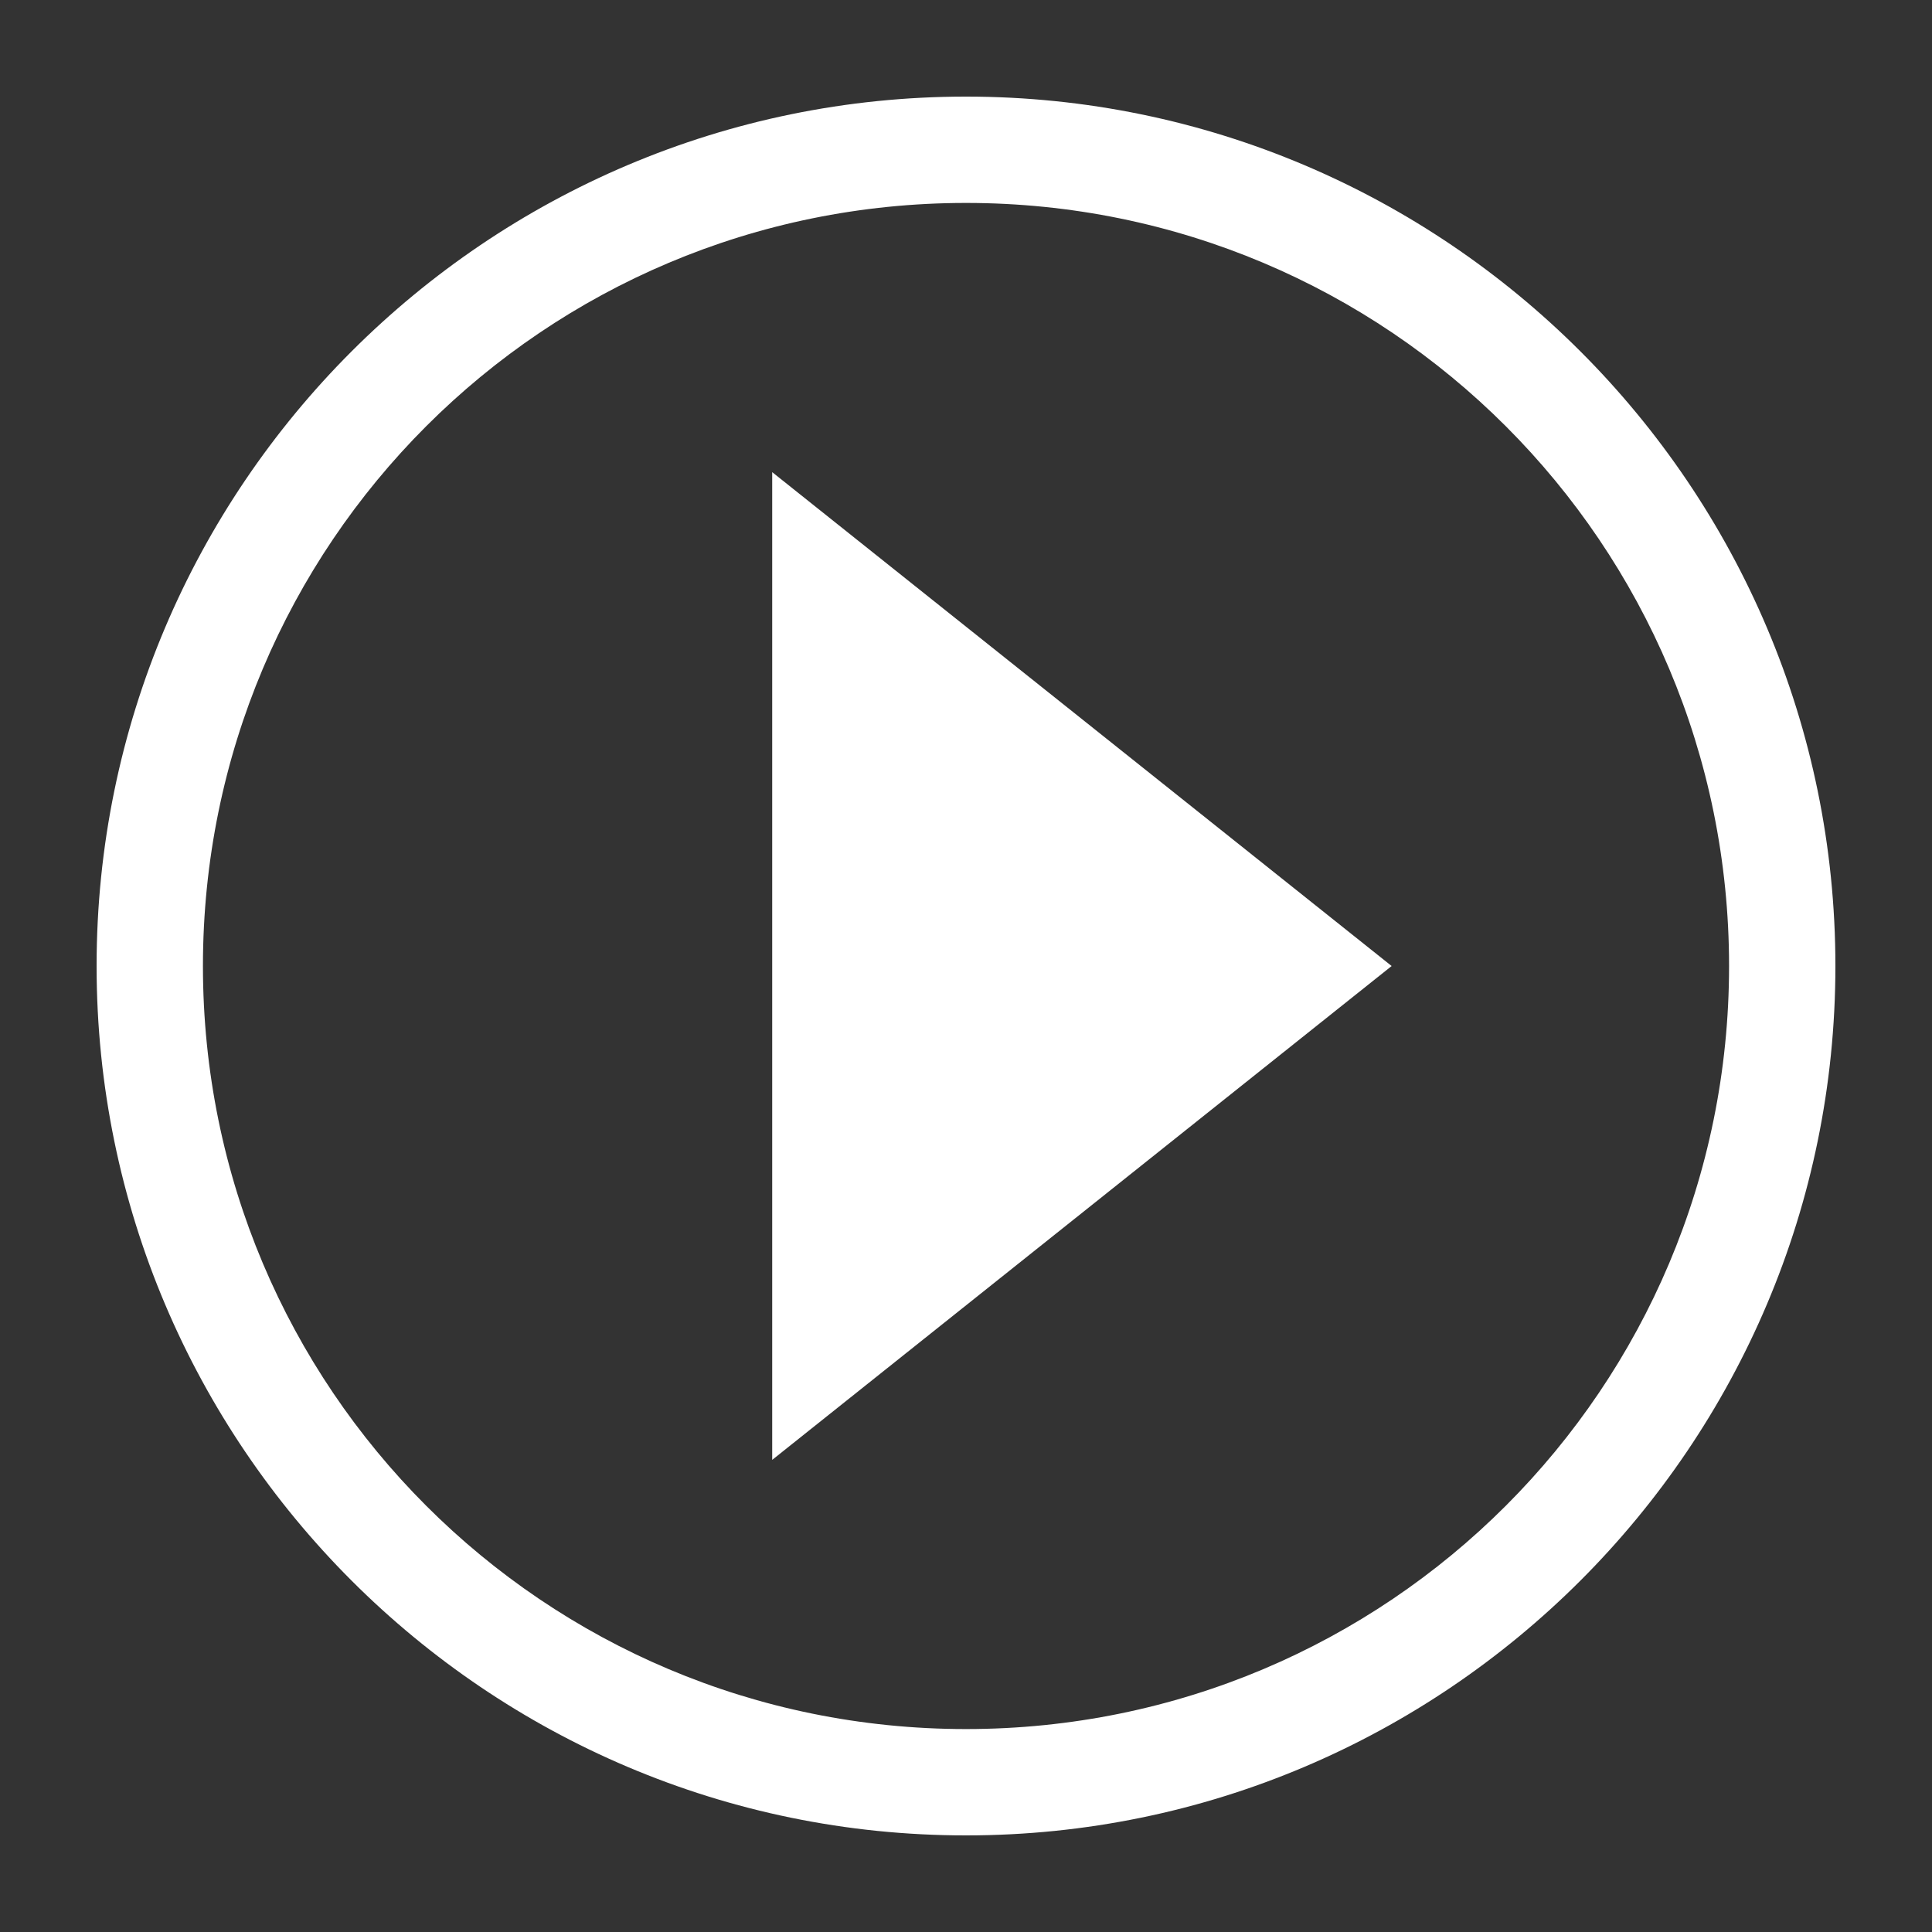 <?xml version="1.0" encoding="UTF-8"?>
<svg fill="#FFFFFF" width="100pt" height="100pt" version="1.1" viewBox="0 0 100 100" xmlns="http://www.w3.org/2000/svg">
 <rect x="0" y="0" width="100" height="100" fill="#333333" stroke="none"/>
 <path d="m50 5c-24.82 0-45 20.18-45 45s20.18 45 45 45 45-20.18 45-45-20.18-45-45-45zm0 5.504c21.844 0 39.496 17.652 39.496 39.496s-17.652 39.496-39.496 39.496-39.496-17.652-39.496-39.496 17.652-39.496 39.496-39.496zm-10.031 13.934v51.125l32.062-25.562z" fill-rule="evenodd"/>
</svg>
